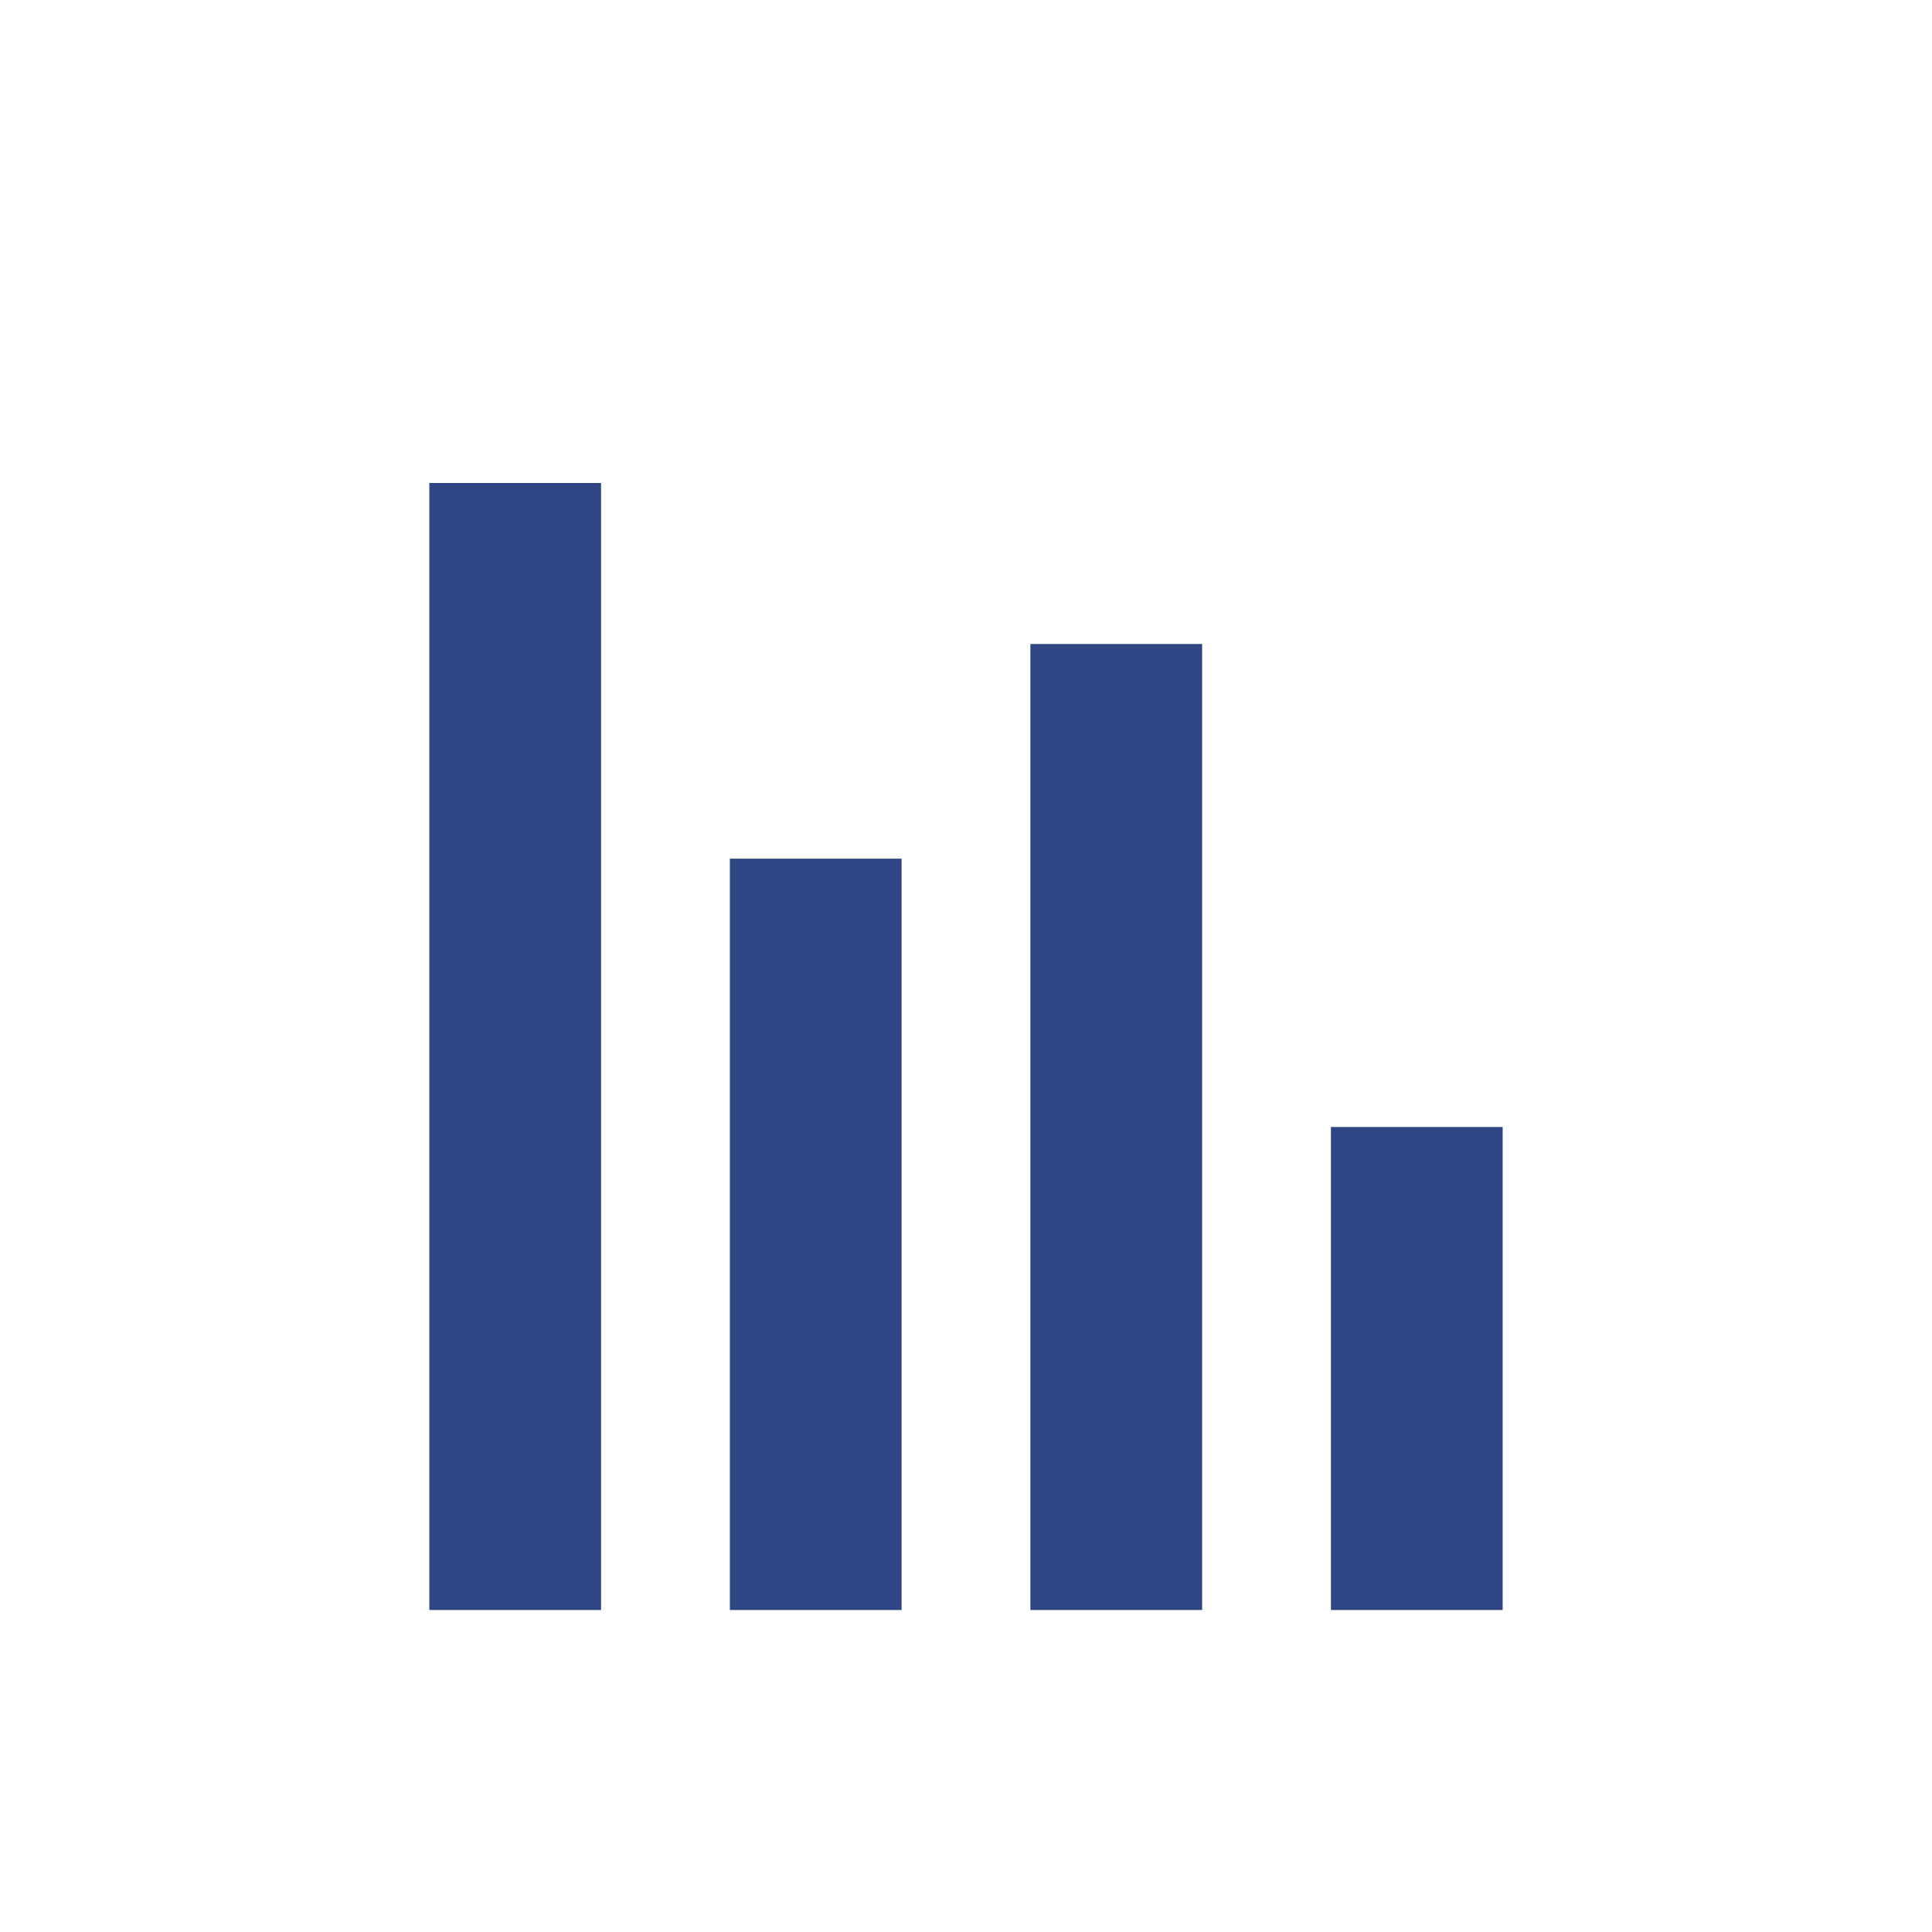 <svg xmlns="http://www.w3.org/2000/svg" width="36" height="36" viewBox="0 0 36 36">
    <g fill="#304684" fill-rule="evenodd">
        <path d="M8 9h3.2v21H8zM13.6 16h3.2v14h-3.2zM19.2 12h3.2v18h-3.2zM24.8 21H28v9h-3.2z"/>
    </g>
</svg>
